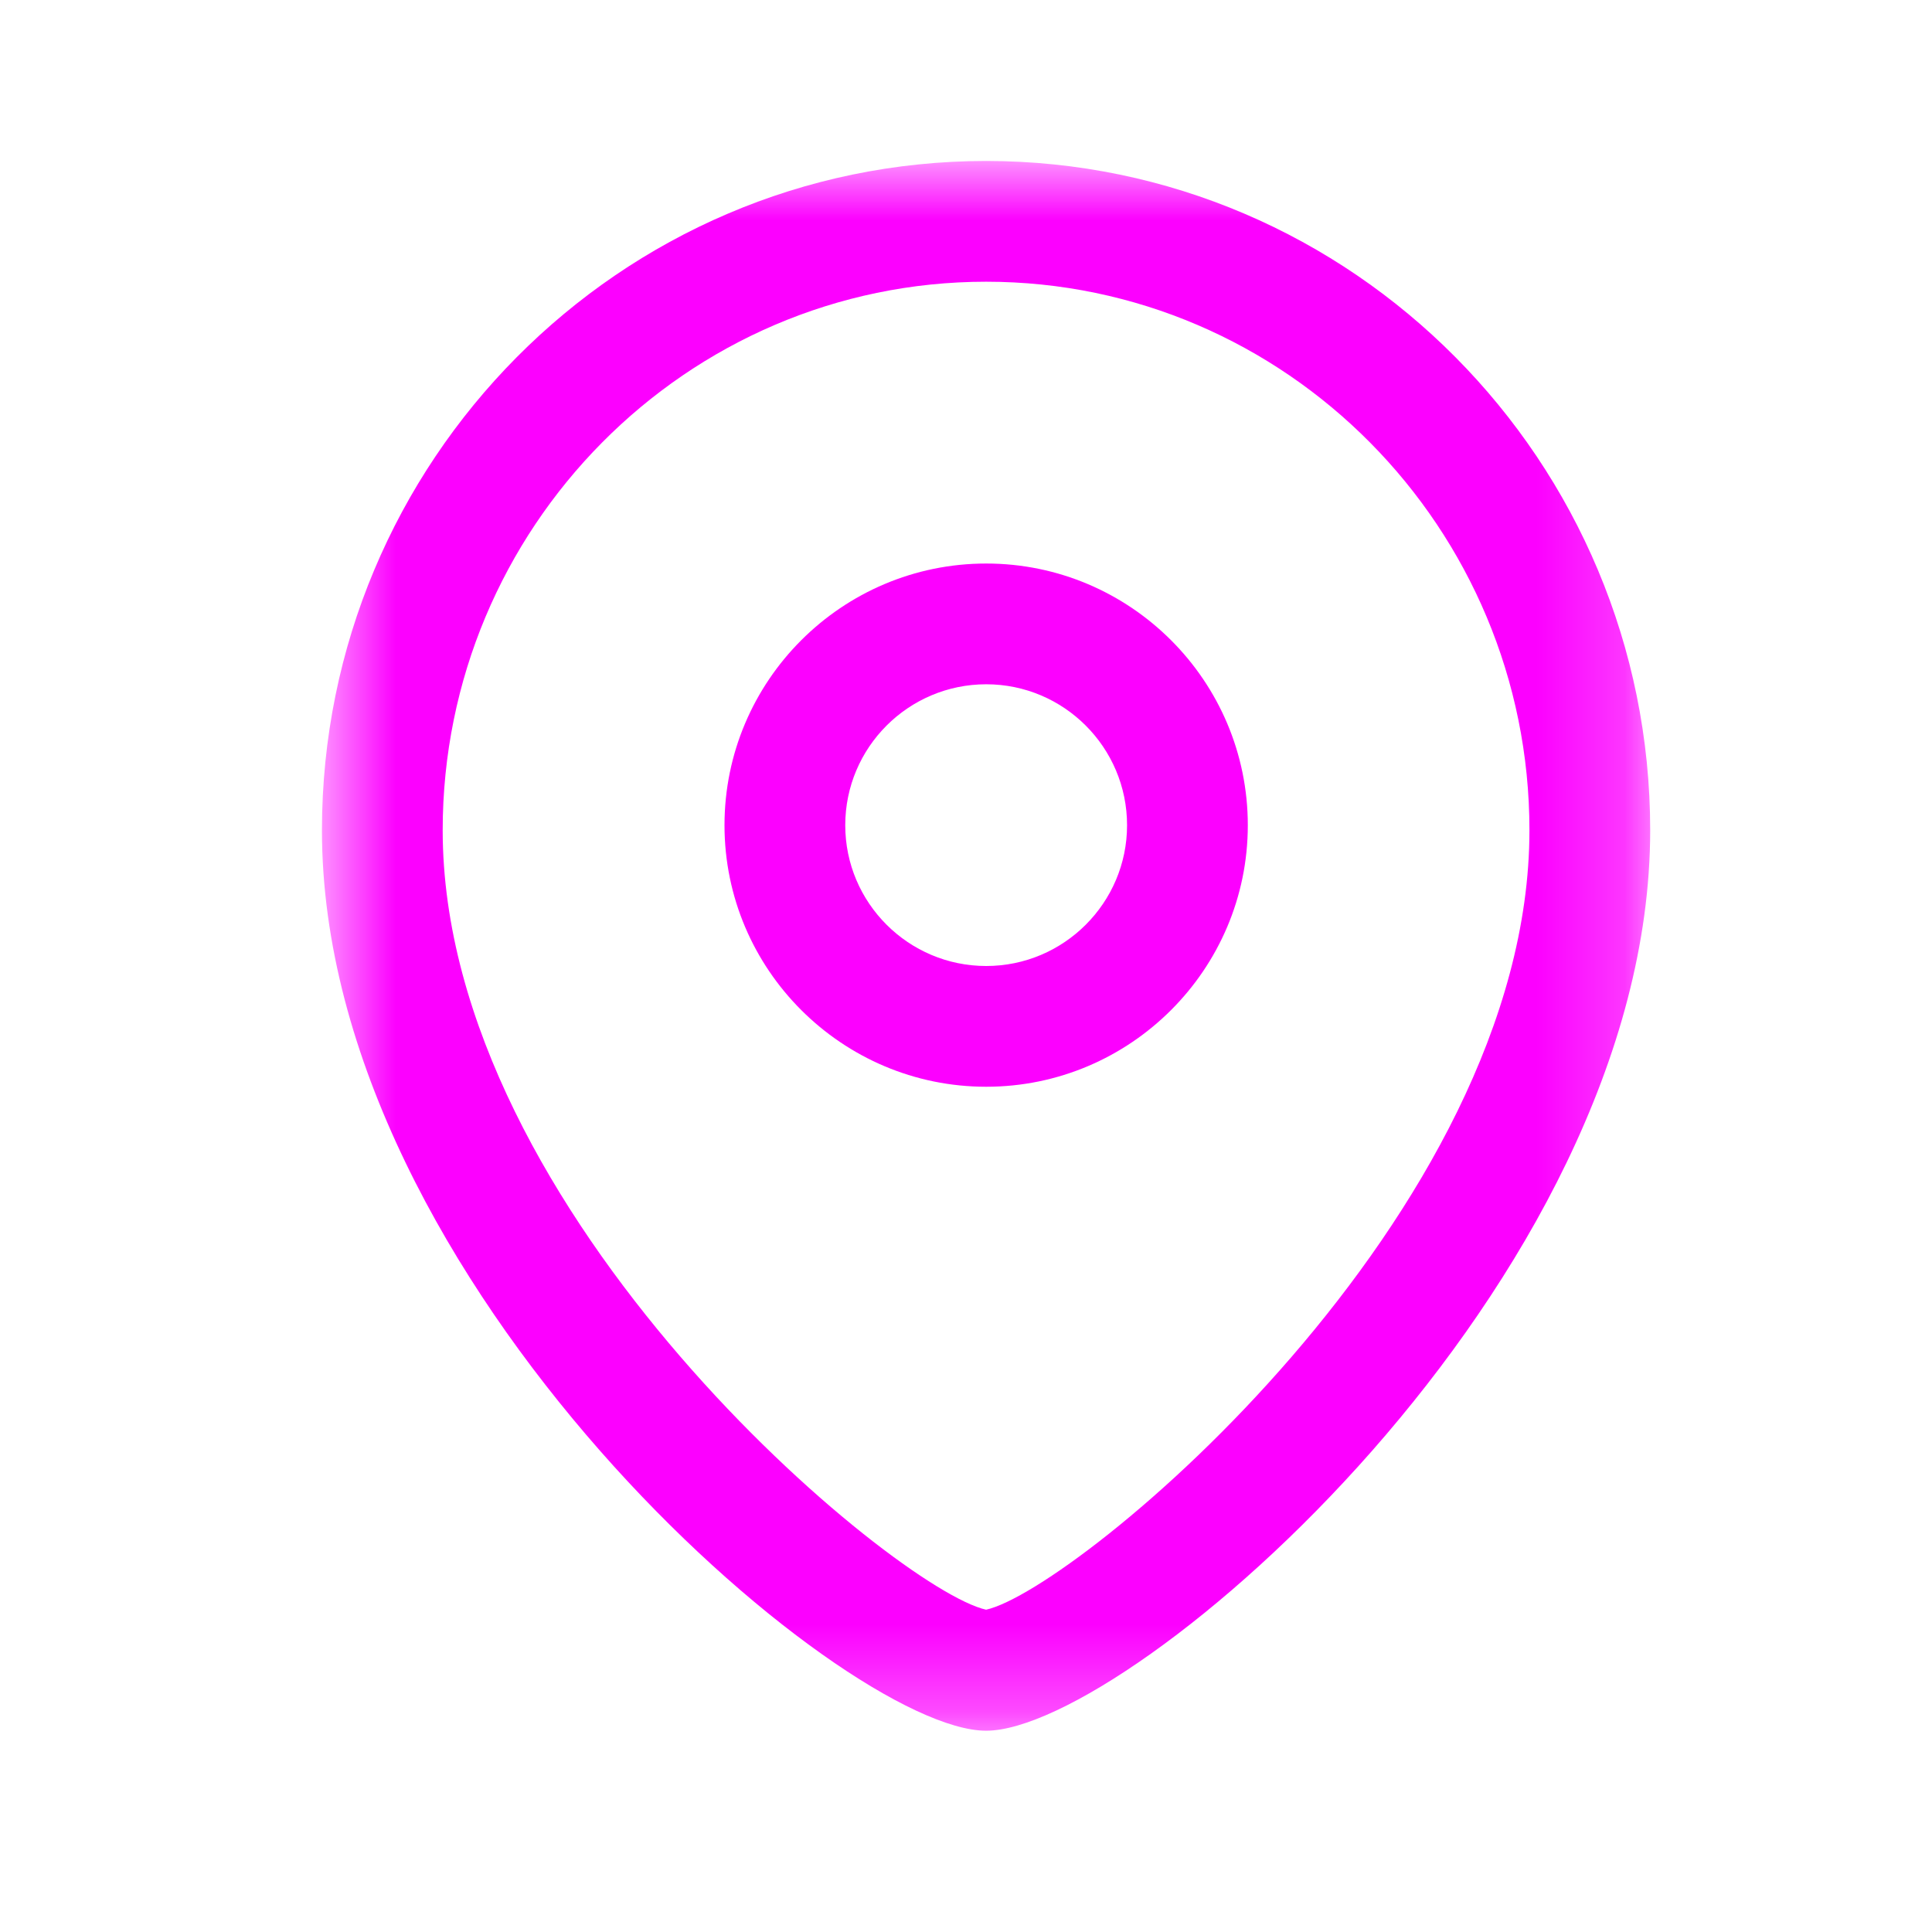 <svg width="22" height="22" viewBox="0 0 22 22" fill="none" xmlns="http://www.w3.org/2000/svg">
<path fill-rule="evenodd" clip-rule="evenodd" d="M11.23 7.792C10.345 7.792 9.625 8.511 9.625 9.397C9.625 10.281 10.345 11 11.23 11C12.114 11 12.834 10.281 12.834 9.397C12.834 8.511 12.114 7.792 11.23 7.792M11.23 12.375C9.587 12.375 8.25 11.039 8.25 9.397C8.25 7.753 9.587 6.417 11.23 6.417C12.872 6.417 14.209 7.753 14.209 9.397C14.209 11.039 12.872 12.375 11.23 12.375" fill="#FC00FF"/>
<mask id="mask0_0_651" style="mask-type:alpha" maskUnits="userSpaceOnUse" x="3" y="1" width="16" height="19">
<path fill-rule="evenodd" clip-rule="evenodd" d="M3.667 1.833H18.791V19.708H3.667V1.833Z" fill="white"/>
</mask>
<g mask="url(#mask0_0_651)">
<path fill-rule="evenodd" clip-rule="evenodd" d="M11.229 3.208C7.817 3.208 5.041 6.011 5.041 9.454C5.041 13.834 10.197 18.102 11.229 18.33C12.261 18.101 17.416 13.833 17.416 9.454C17.416 6.011 14.64 3.208 11.229 3.208V3.208ZM11.229 19.708C9.584 19.708 3.666 14.619 3.666 9.454C3.666 5.252 7.059 1.833 11.229 1.833C15.399 1.833 18.791 5.252 18.791 9.454C18.791 14.619 12.873 19.708 11.229 19.708V19.708Z" fill="#FC00FF"/>
</g>
</svg>
